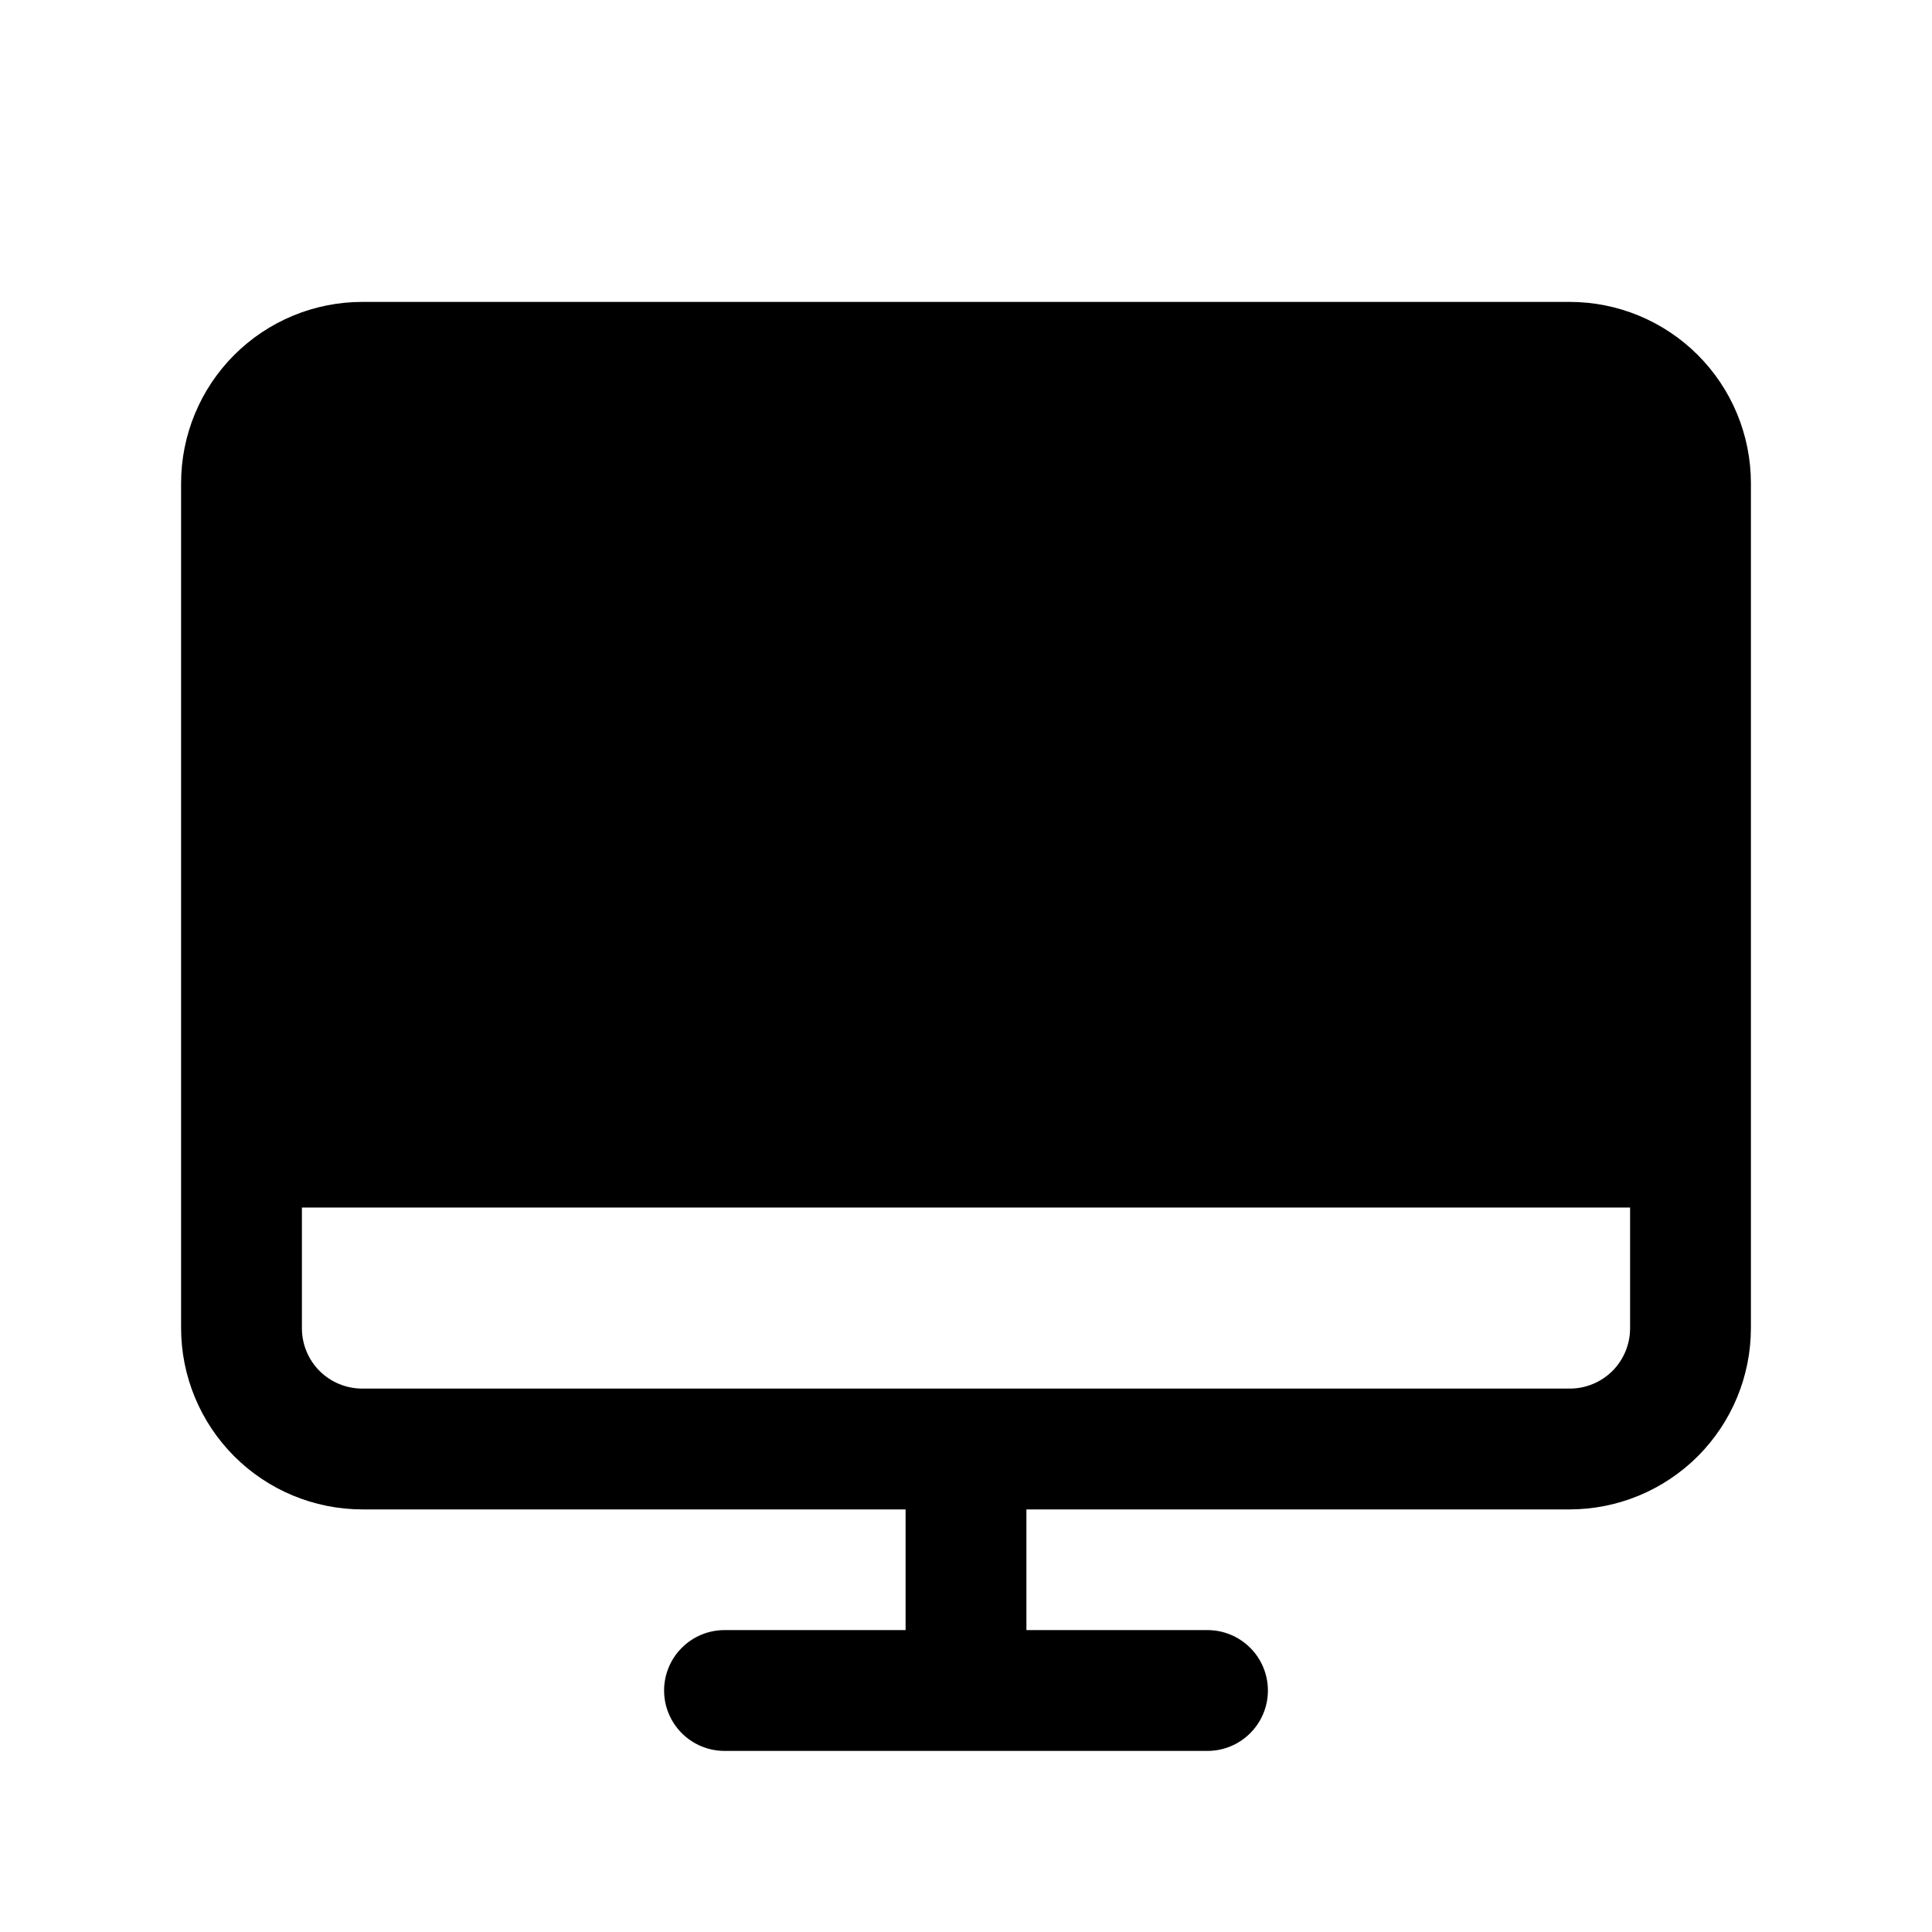 <svg width="30" height="30" viewBox="0 0 30 30" fill="currentColor" xmlns="http://www.w3.org/2000/svg">
<path d="M24.375 4.688H5.625C4.879 4.688 4.164 4.985 3.637 5.512C3.11 6.039 2.813 6.754 2.812 7.5V20.625C2.813 21.371 3.11 22.085 3.637 22.613C4.164 23.14 4.879 23.437 5.625 23.438H14.062V25.312H11.25C11.001 25.312 10.763 25.411 10.587 25.587C10.411 25.763 10.312 26.001 10.312 26.25C10.312 26.499 10.411 26.737 10.587 26.913C10.763 27.089 11.001 27.188 11.25 27.188H18.75C18.999 27.188 19.237 27.089 19.413 26.913C19.589 26.737 19.688 26.499 19.688 26.25C19.688 26.001 19.589 25.763 19.413 25.587C19.237 25.411 18.999 25.312 18.75 25.312H15.938V23.438H24.375C25.121 23.437 25.835 23.14 26.363 22.613C26.89 22.085 27.187 21.371 27.188 20.625V7.5C27.187 6.754 26.89 6.039 26.363 5.512C25.835 4.985 25.121 4.688 24.375 4.688ZM24.375 21.562H5.625C5.376 21.562 5.138 21.463 4.962 21.288C4.787 21.112 4.688 20.874 4.688 20.625V18.75H25.312V20.625C25.312 20.874 25.213 21.112 25.038 21.288C24.862 21.463 24.624 21.562 24.375 21.562Z"/>
</svg>
